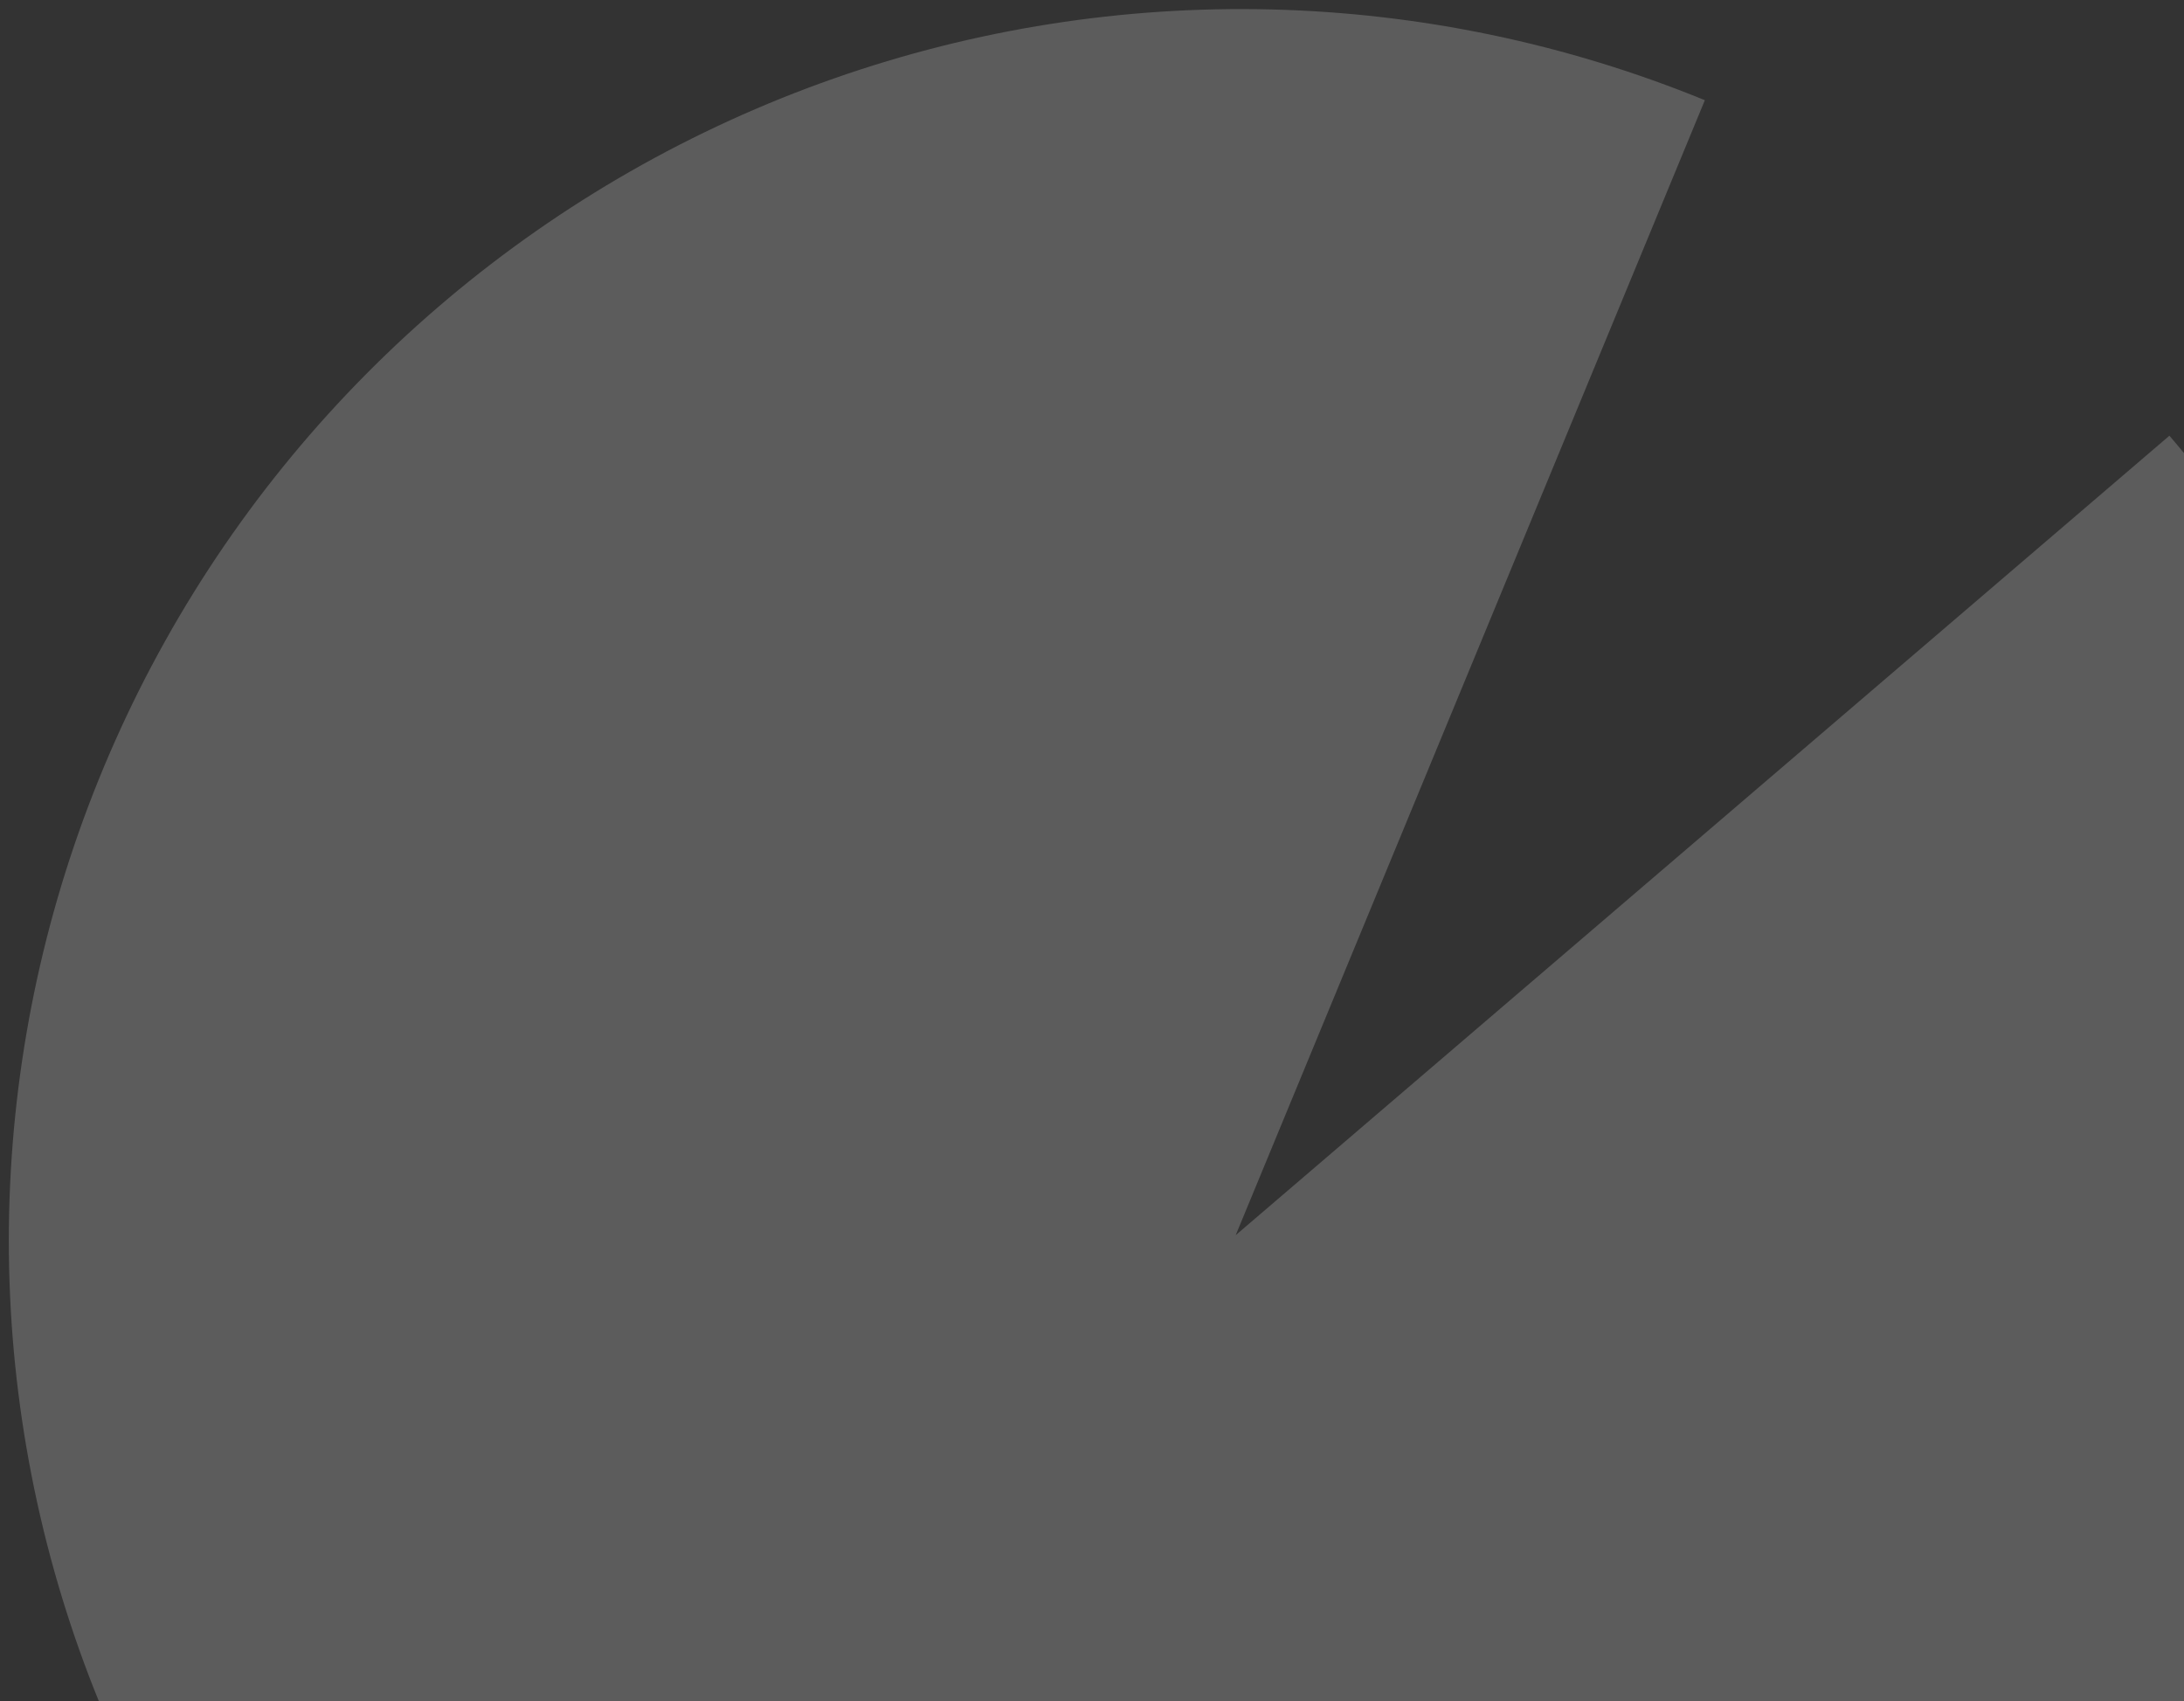 <svg width="199" height="155" viewBox="0 0 199 155" fill="none" xmlns="http://www.w3.org/2000/svg">
<rect x="0" y="0" width="199" height="155" fill="#333333" stroke="none"/>
<path d="M197.671 39.698C215.423 60.432 224.919 86.988 224.359 114.332C223.799 141.676 213.221 167.91 194.631 188.061C176.041 208.213 150.73 220.882 123.494 223.669C96.257 226.456 68.989 219.167 46.854 203.182C24.72 187.198 9.257 163.629 3.397 136.942C-2.462 110.255 1.687 82.303 15.059 58.384C28.432 34.464 50.098 16.239 75.953 7.161C101.808 -1.917 130.055 -1.216 155.342 9.13L112.593 112.539L197.671 39.698Z" fill="white" fill-opacity="0.2"/>
</svg>
